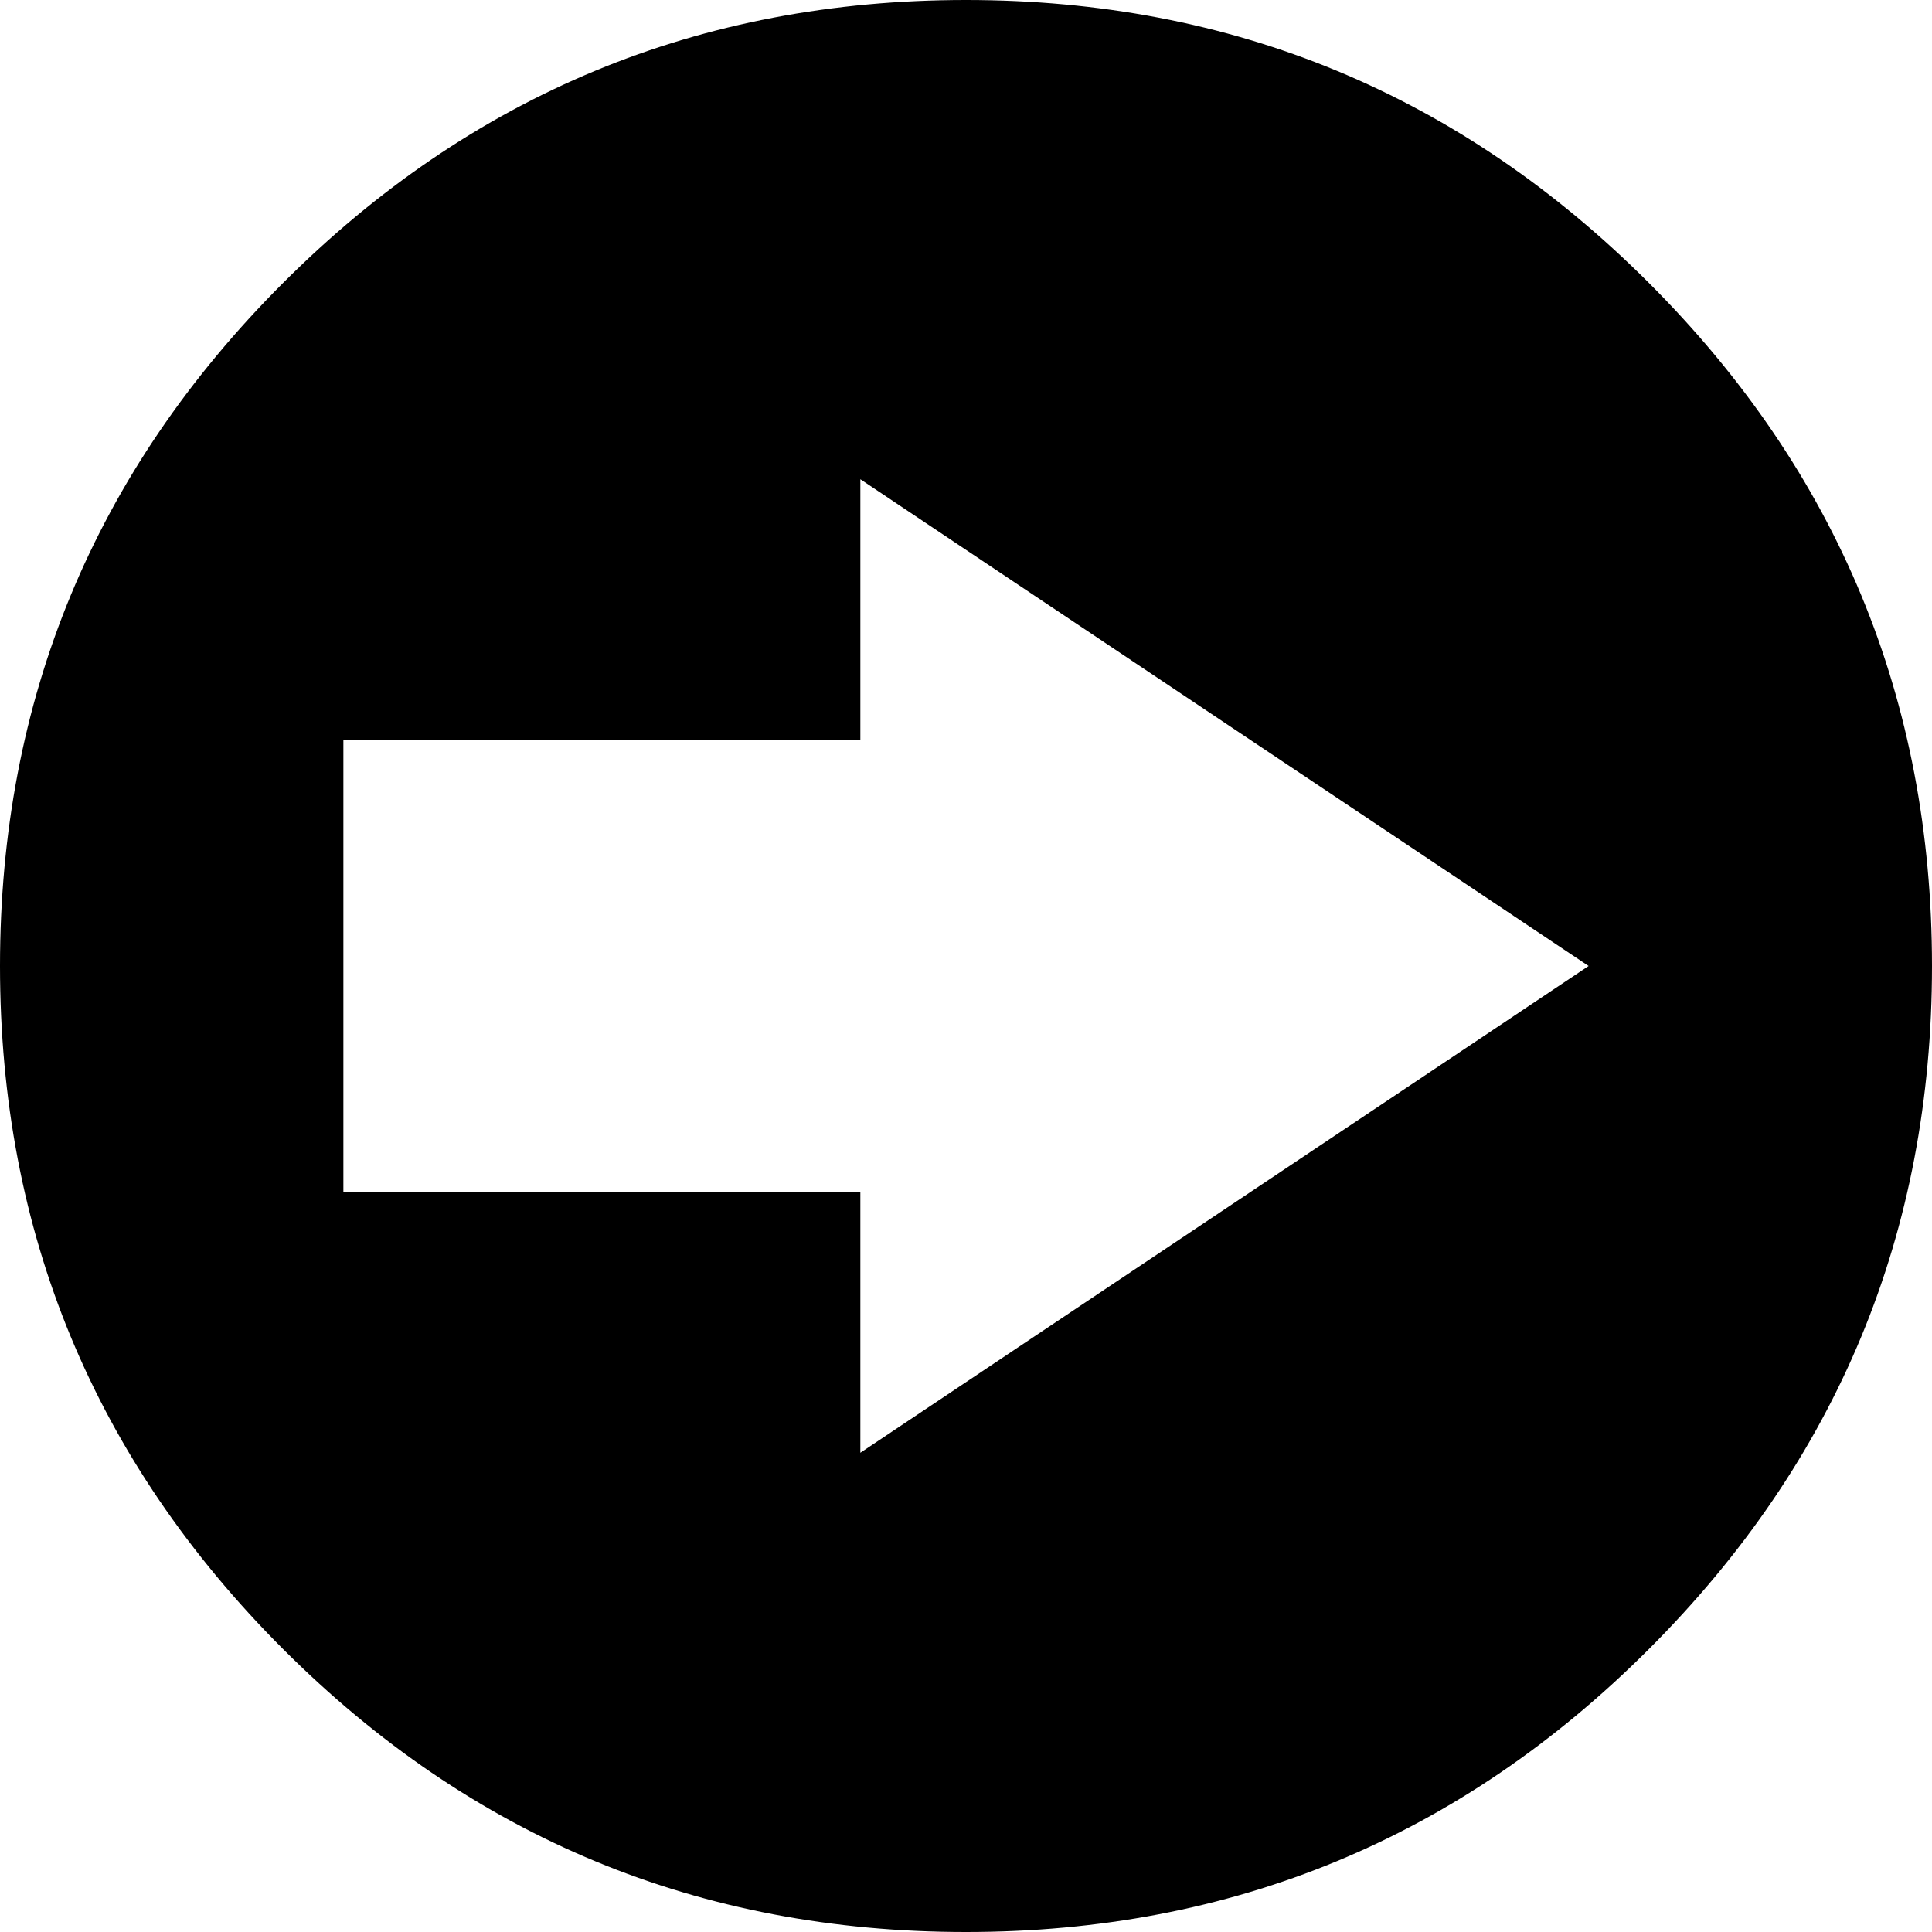 <svg height="1000px" width="1000px" xmlns="http://www.w3.org/2000/svg">
  <g>
    <path d="M0 500c0 -138.021 48.828 -255.859 146.484 -353.516c97.657 -97.656 215.495 -146.484 353.516 -146.484c138.021 0 255.859 48.828 353.516 146.484c97.656 97.657 146.484 215.495 146.484 353.516c0 138.021 -48.828 255.859 -146.484 353.516c-97.657 97.656 -215.495 146.484 -353.516 146.484c-138.021 0 -255.859 -48.828 -353.516 -146.484c-97.656 -97.657 -146.484 -215.495 -146.484 -353.516c0 0 0 0 0 0m177.734 117.187c0 0 267.578 0 267.578 0c0 0 0 134.766 0 134.766c0 0 376.954 -251.953 376.954 -251.953c0 0 -376.954 -251.953 -376.954 -251.953c0 0 0 134.766 0 134.766c0 0 -267.578 0 -267.578 0c0 0 0 234.375 0 234.375c0 0 0 0 0 0" />
  </g>
</svg>